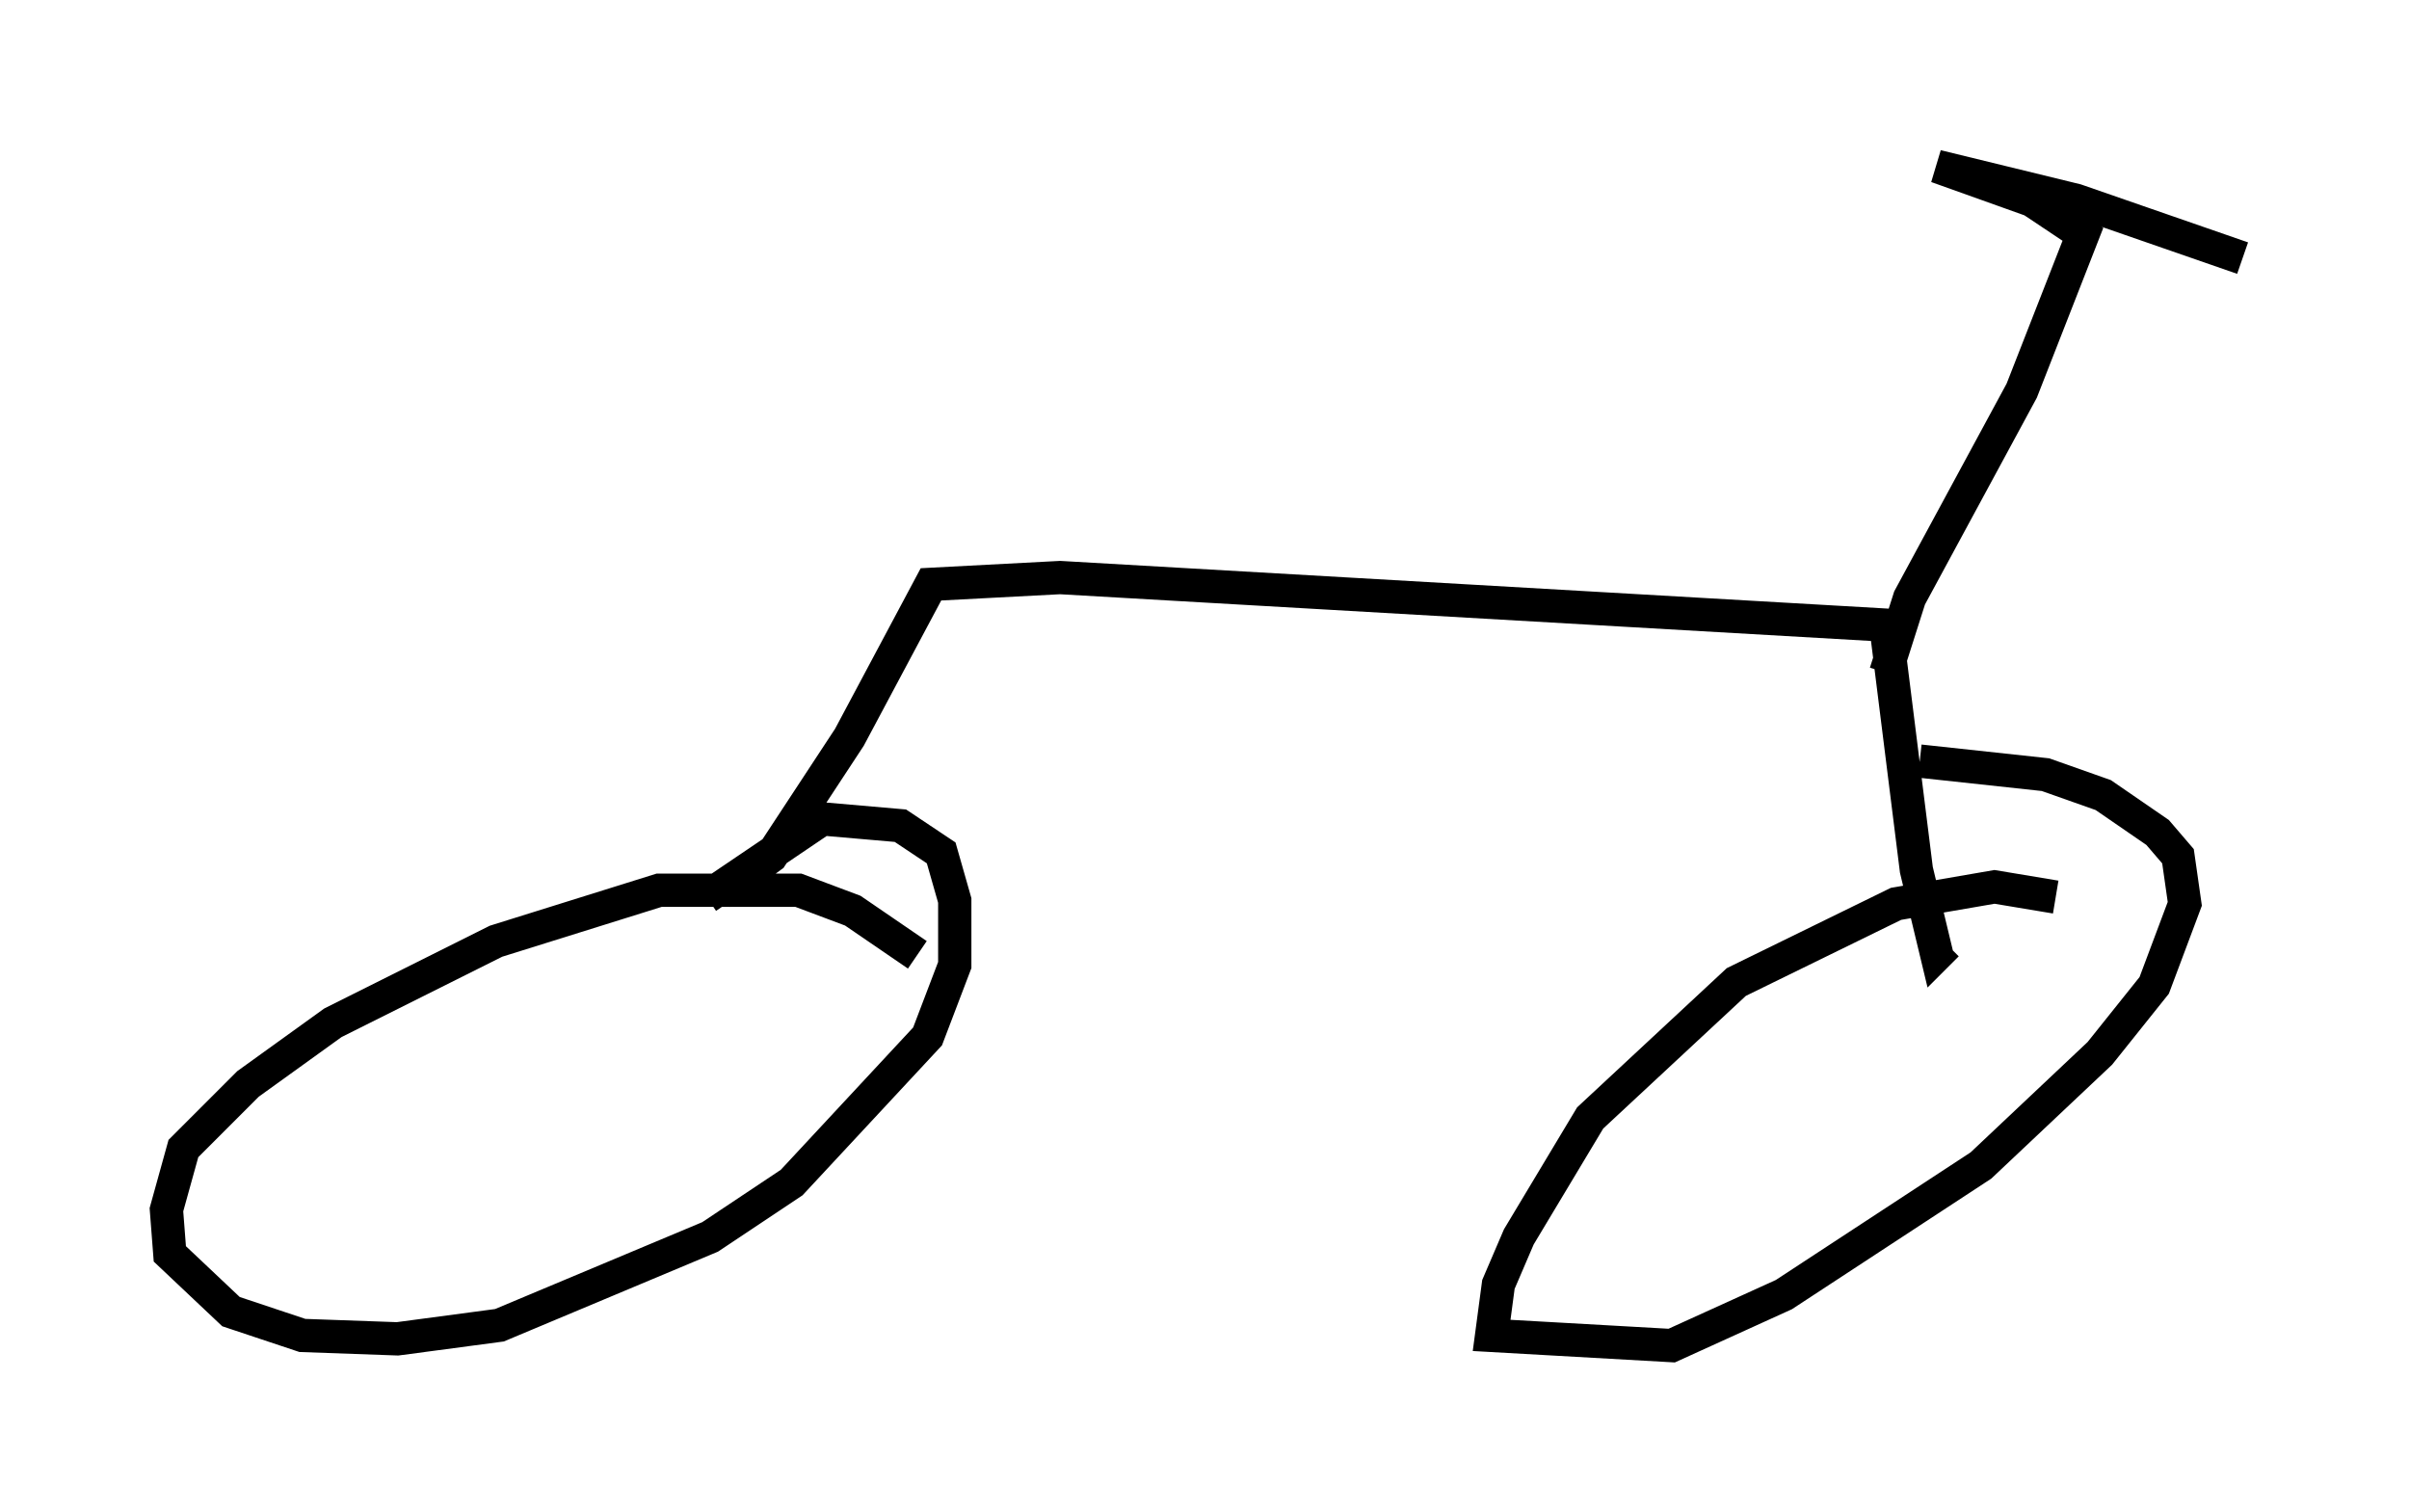 <?xml version="1.0" encoding="utf-8" ?>
<svg baseProfile="full" height="45.423" version="1.1" width="72.374" xmlns="http://www.w3.org/2000/svg" xmlns:ev="http://www.w3.org/2001/xml-events" xmlns:xlink="http://www.w3.org/1999/xlink"><defs /><rect fill="white" height="45.423" width="72.374" x="0" y="0" /><path d="M28.173, 30.419 m-0.613, -1.735 l-1.94, -1.327 -1.633, -0.613 l-4.185, 0.0 -4.9, 1.531 l-4.9, 2.45 -2.552, 1.838 l-1.94, 1.94 -0.51, 1.838 l0.102, 1.327 1.838, 1.735 l2.144, 0.715 2.858, 0.102 l3.063, -0.408 6.329, -2.654 l2.45, -1.633 4.083, -4.39 l0.817, -2.144 0.0, -1.94 l-0.408, -1.429 -1.225, -0.817 l-2.348, -0.204 -3.471, 2.348 m40.528, 0.0 l-1.838, -0.306 -2.96, 0.51 l-4.798, 2.348 -4.39, 4.083 l-2.144, 3.573 -0.613, 1.429 l-0.204, 1.531 5.41, 0.306 l3.369, -1.531 5.921, -3.879 l3.573, -3.369 1.633, -2.042 l0.919, -2.45 -0.204, -1.429 l-0.613, -0.715 -1.633, -1.123 l-1.735, -0.613 -3.777, -0.408 m-36.036, 3.981 l1.531, -1.123 2.348, -3.573 l2.45, -4.594 3.879, -0.204 l24.807, 1.429 0.919, 7.35 l0.613, 2.552 0.306, -0.306 m-1.838, -8.167 l0.715, -2.246 3.369, -6.227 l1.838, -4.696 -1.531, -1.021 l-2.858, -1.021 4.185, 1.021 l5.002, 1.735 " fill="none" stroke="black" stroke-width="1" /></svg>